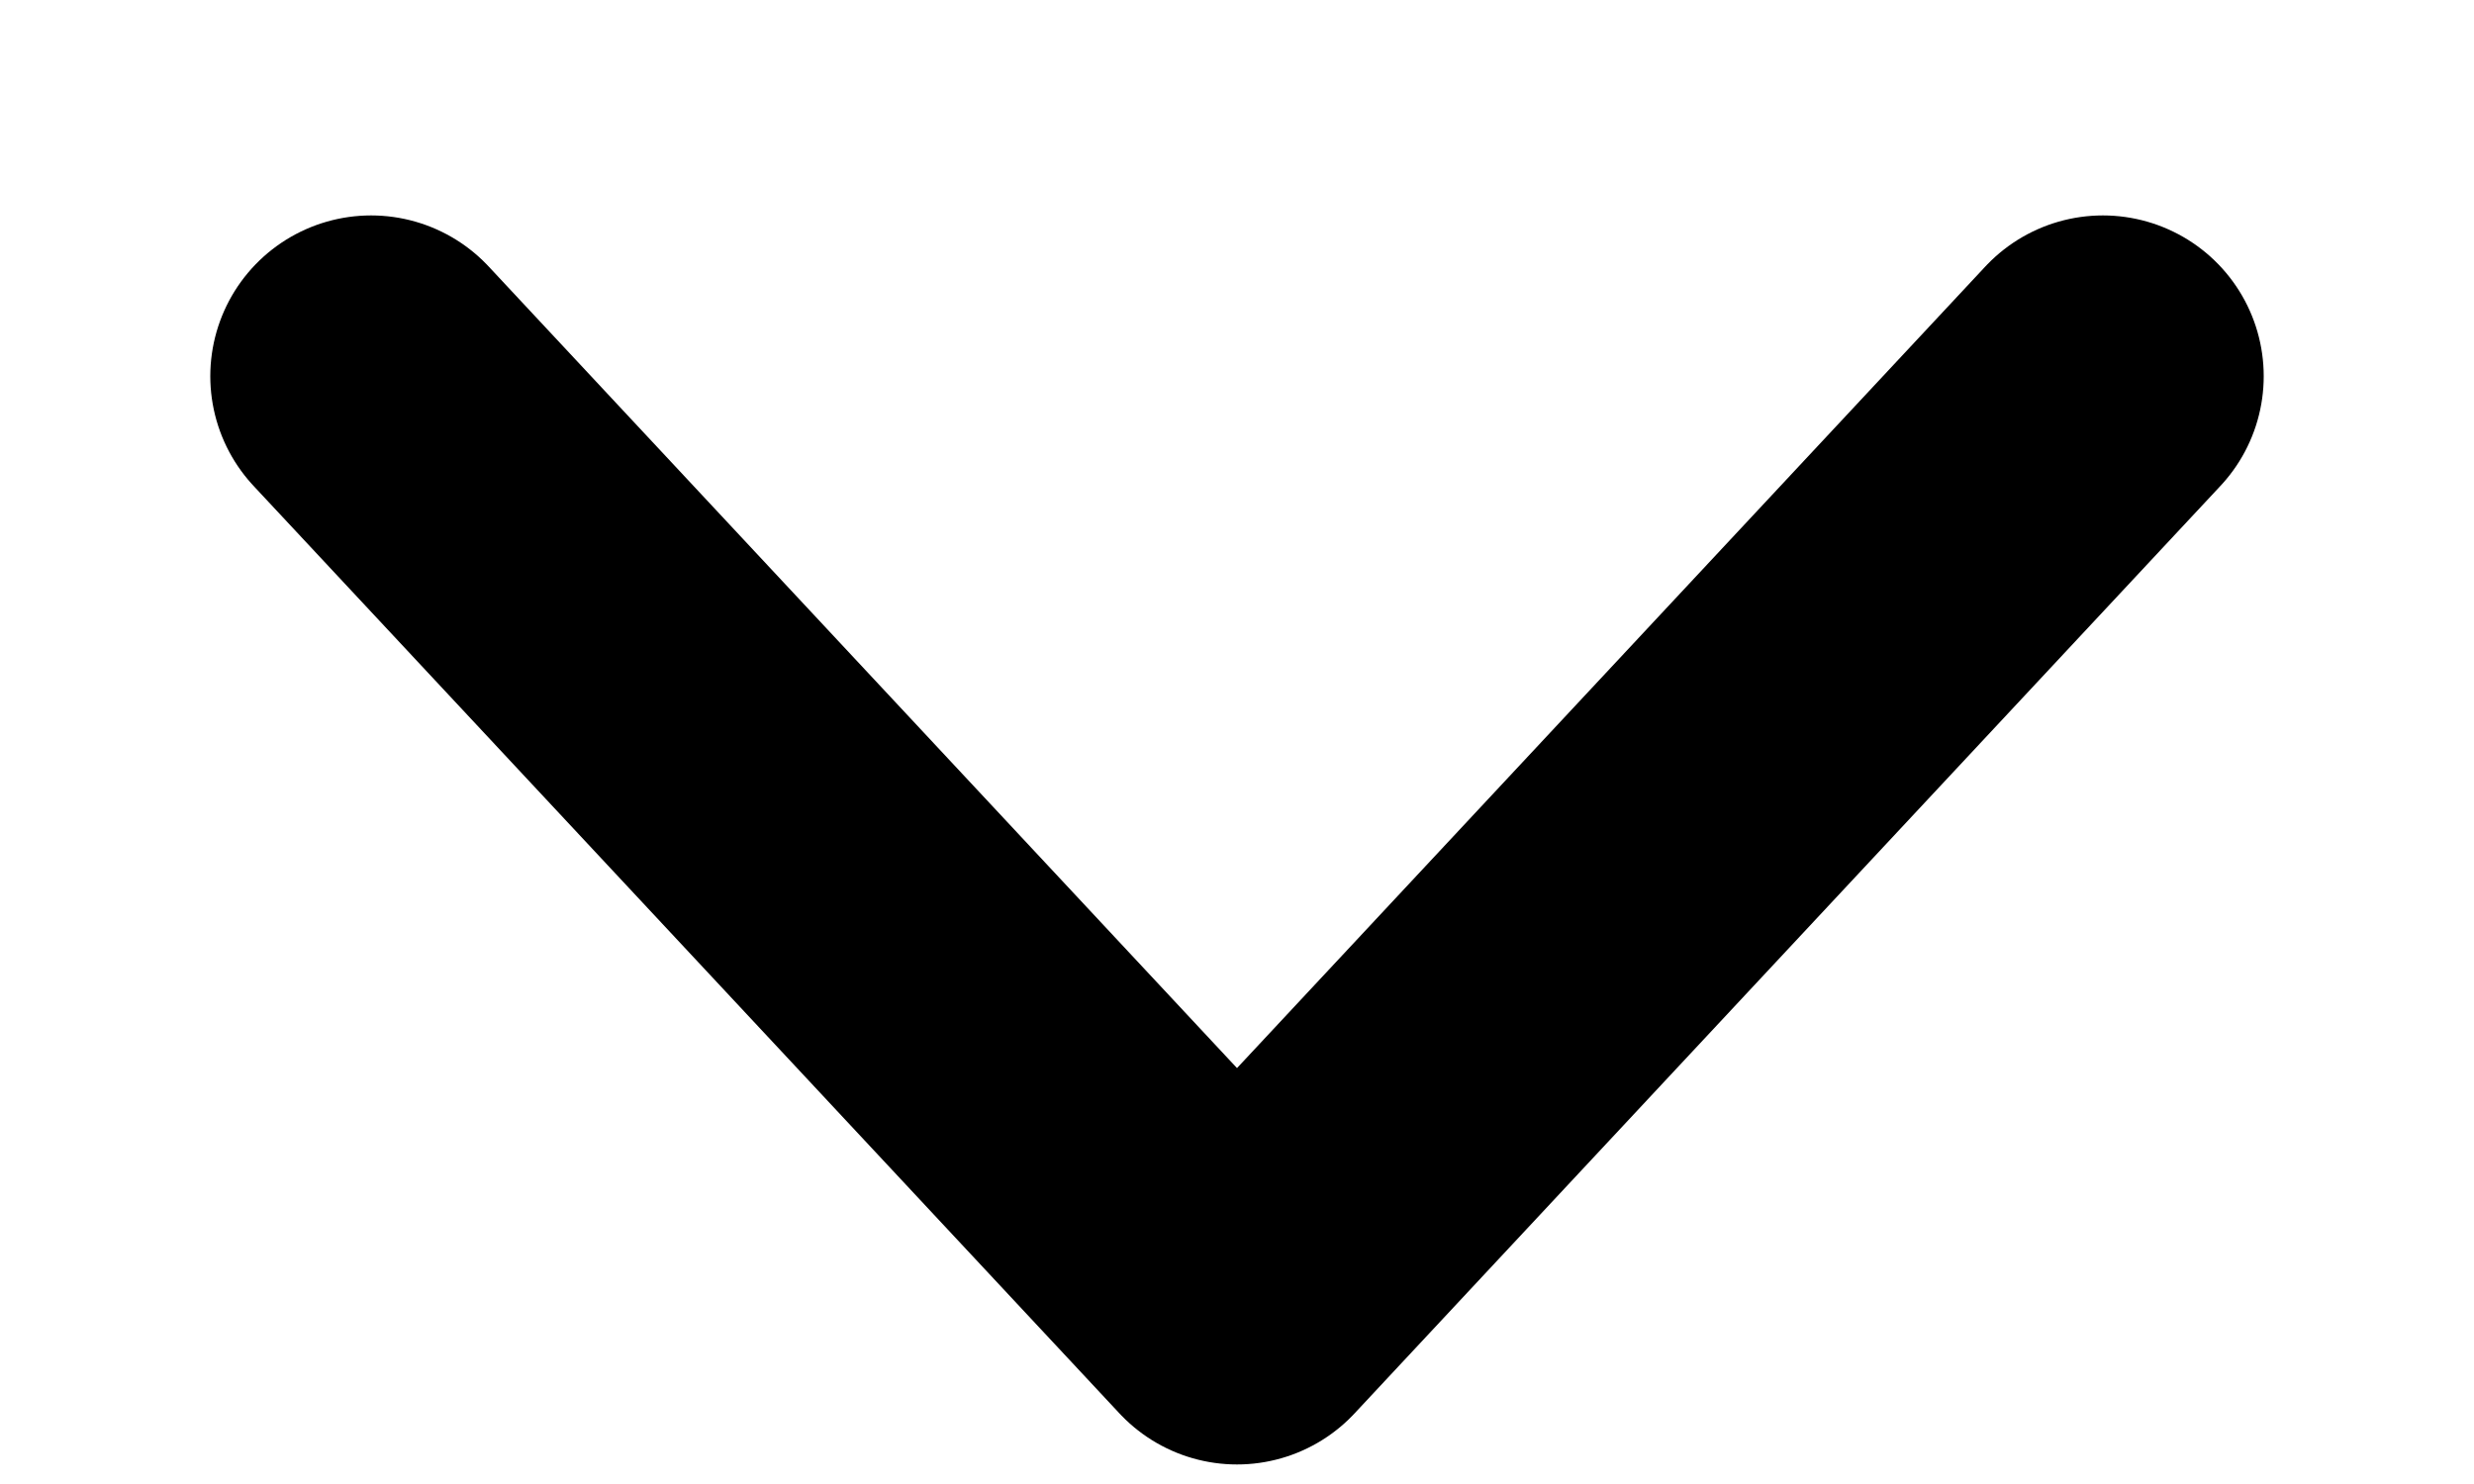 <svg width="10" height="6" viewBox="0 0 10 6" fill="none" xmlns="http://www.w3.org/2000/svg">
<path d="M1.5 1.521L5 5.271L8.5 1.521" stroke="black" stroke-width="1.3" stroke-linecap="round" stroke-linejoin="round"/>
</svg>
